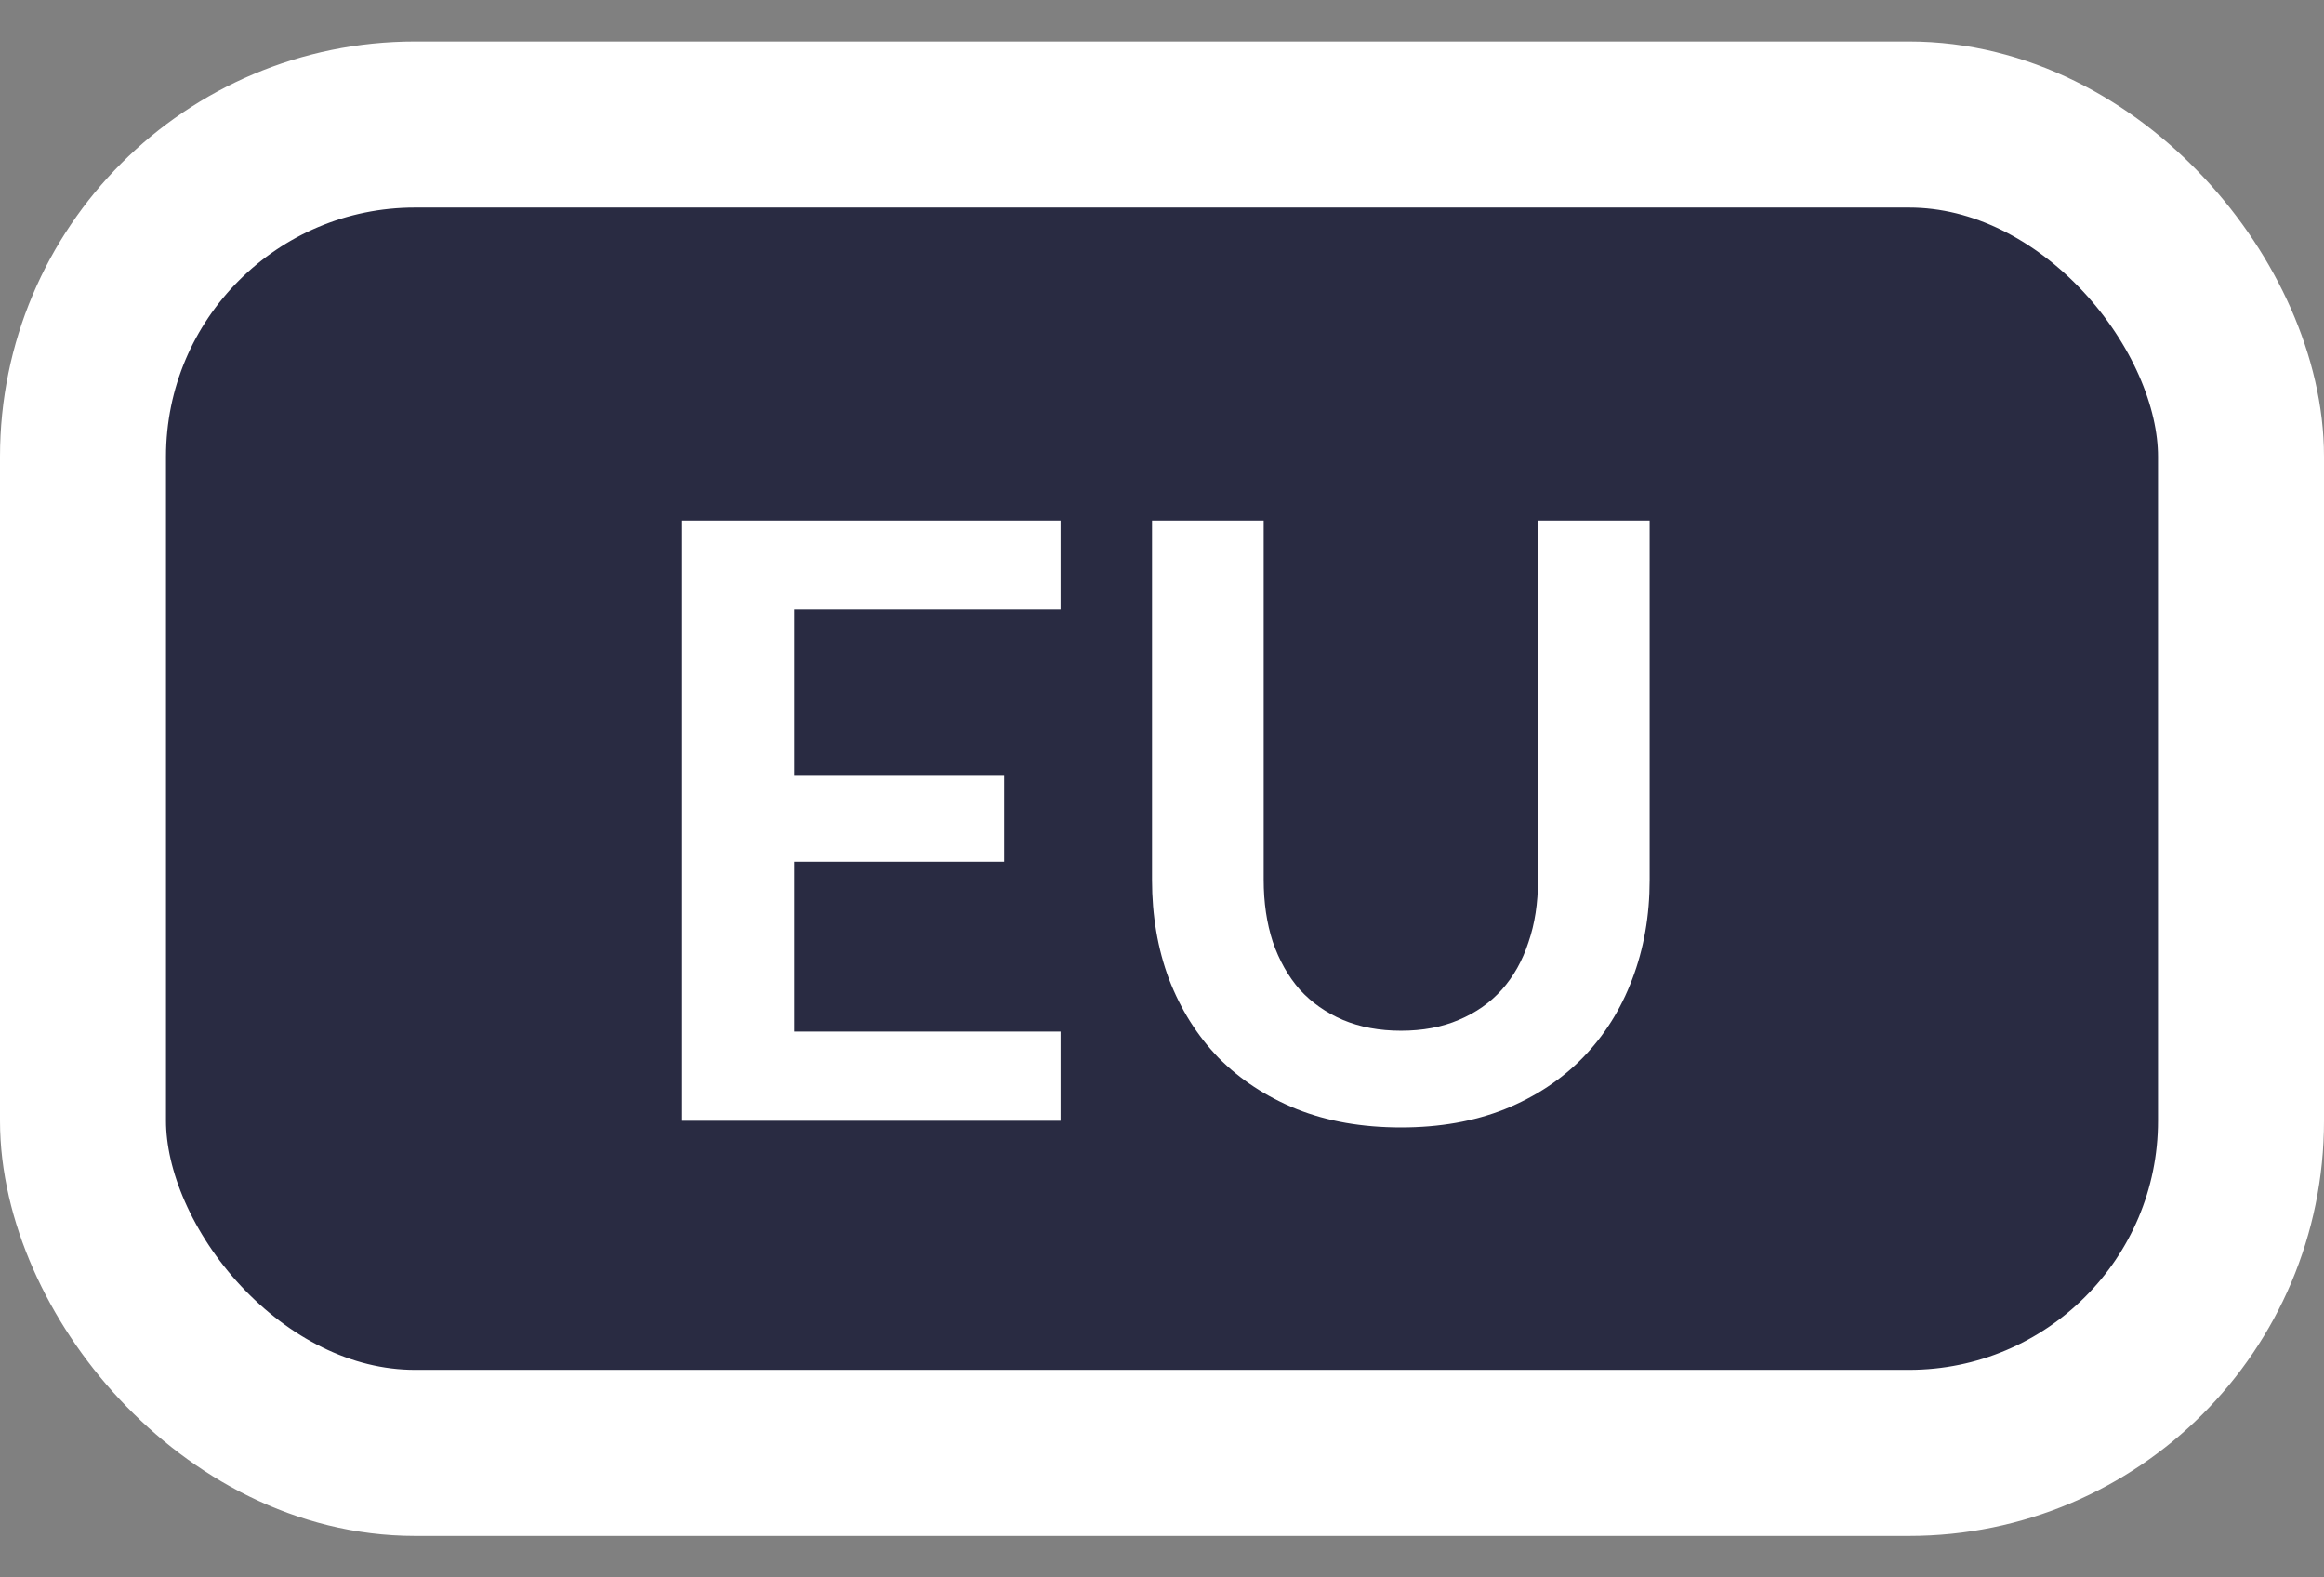 <svg width="28" height="19" viewBox="0 0 28 19" fill="none" xmlns="http://www.w3.org/2000/svg">
<rect x="0" y="0" width="28" height="19" fill="#808080" stroke="none"/>
<g clip-path="url(#clip0_687_3868)">
<rect x="1" y="1.5" width="26" height="16" rx="4" fill="#292B42" stroke="white" stroke-width="2"/>
<path d="M9.568 7.34V9.345H12.098V10.38H9.568V12.425H12.778V13.5H8.218V6.27H12.778V7.34H9.568ZM16.88 12.415C17.14 12.415 17.372 12.372 17.575 12.285C17.782 12.198 17.955 12.077 18.095 11.92C18.235 11.763 18.342 11.573 18.415 11.35C18.492 11.127 18.53 10.877 18.53 10.6V6.27H19.875V10.6C19.875 11.03 19.805 11.428 19.665 11.795C19.528 12.158 19.33 12.473 19.07 12.74C18.813 13.003 18.5 13.21 18.13 13.36C17.76 13.507 17.343 13.58 16.88 13.58C16.413 13.58 15.995 13.507 15.625 13.36C15.255 13.21 14.94 13.003 14.68 12.74C14.423 12.473 14.225 12.158 14.085 11.795C13.948 11.428 13.88 11.03 13.88 10.6V6.27H15.225V10.595C15.225 10.872 15.262 11.122 15.335 11.345C15.412 11.568 15.52 11.76 15.66 11.92C15.803 12.077 15.977 12.198 16.18 12.285C16.387 12.372 16.62 12.415 16.88 12.415Z" fill="white"/>
</g>
<defs>
<clipPath id="clip0_687_3868">
<rect width="28" height="18" fill="white" transform="translate(0 0.5)"/>
</clipPath>
</defs>
</svg>
